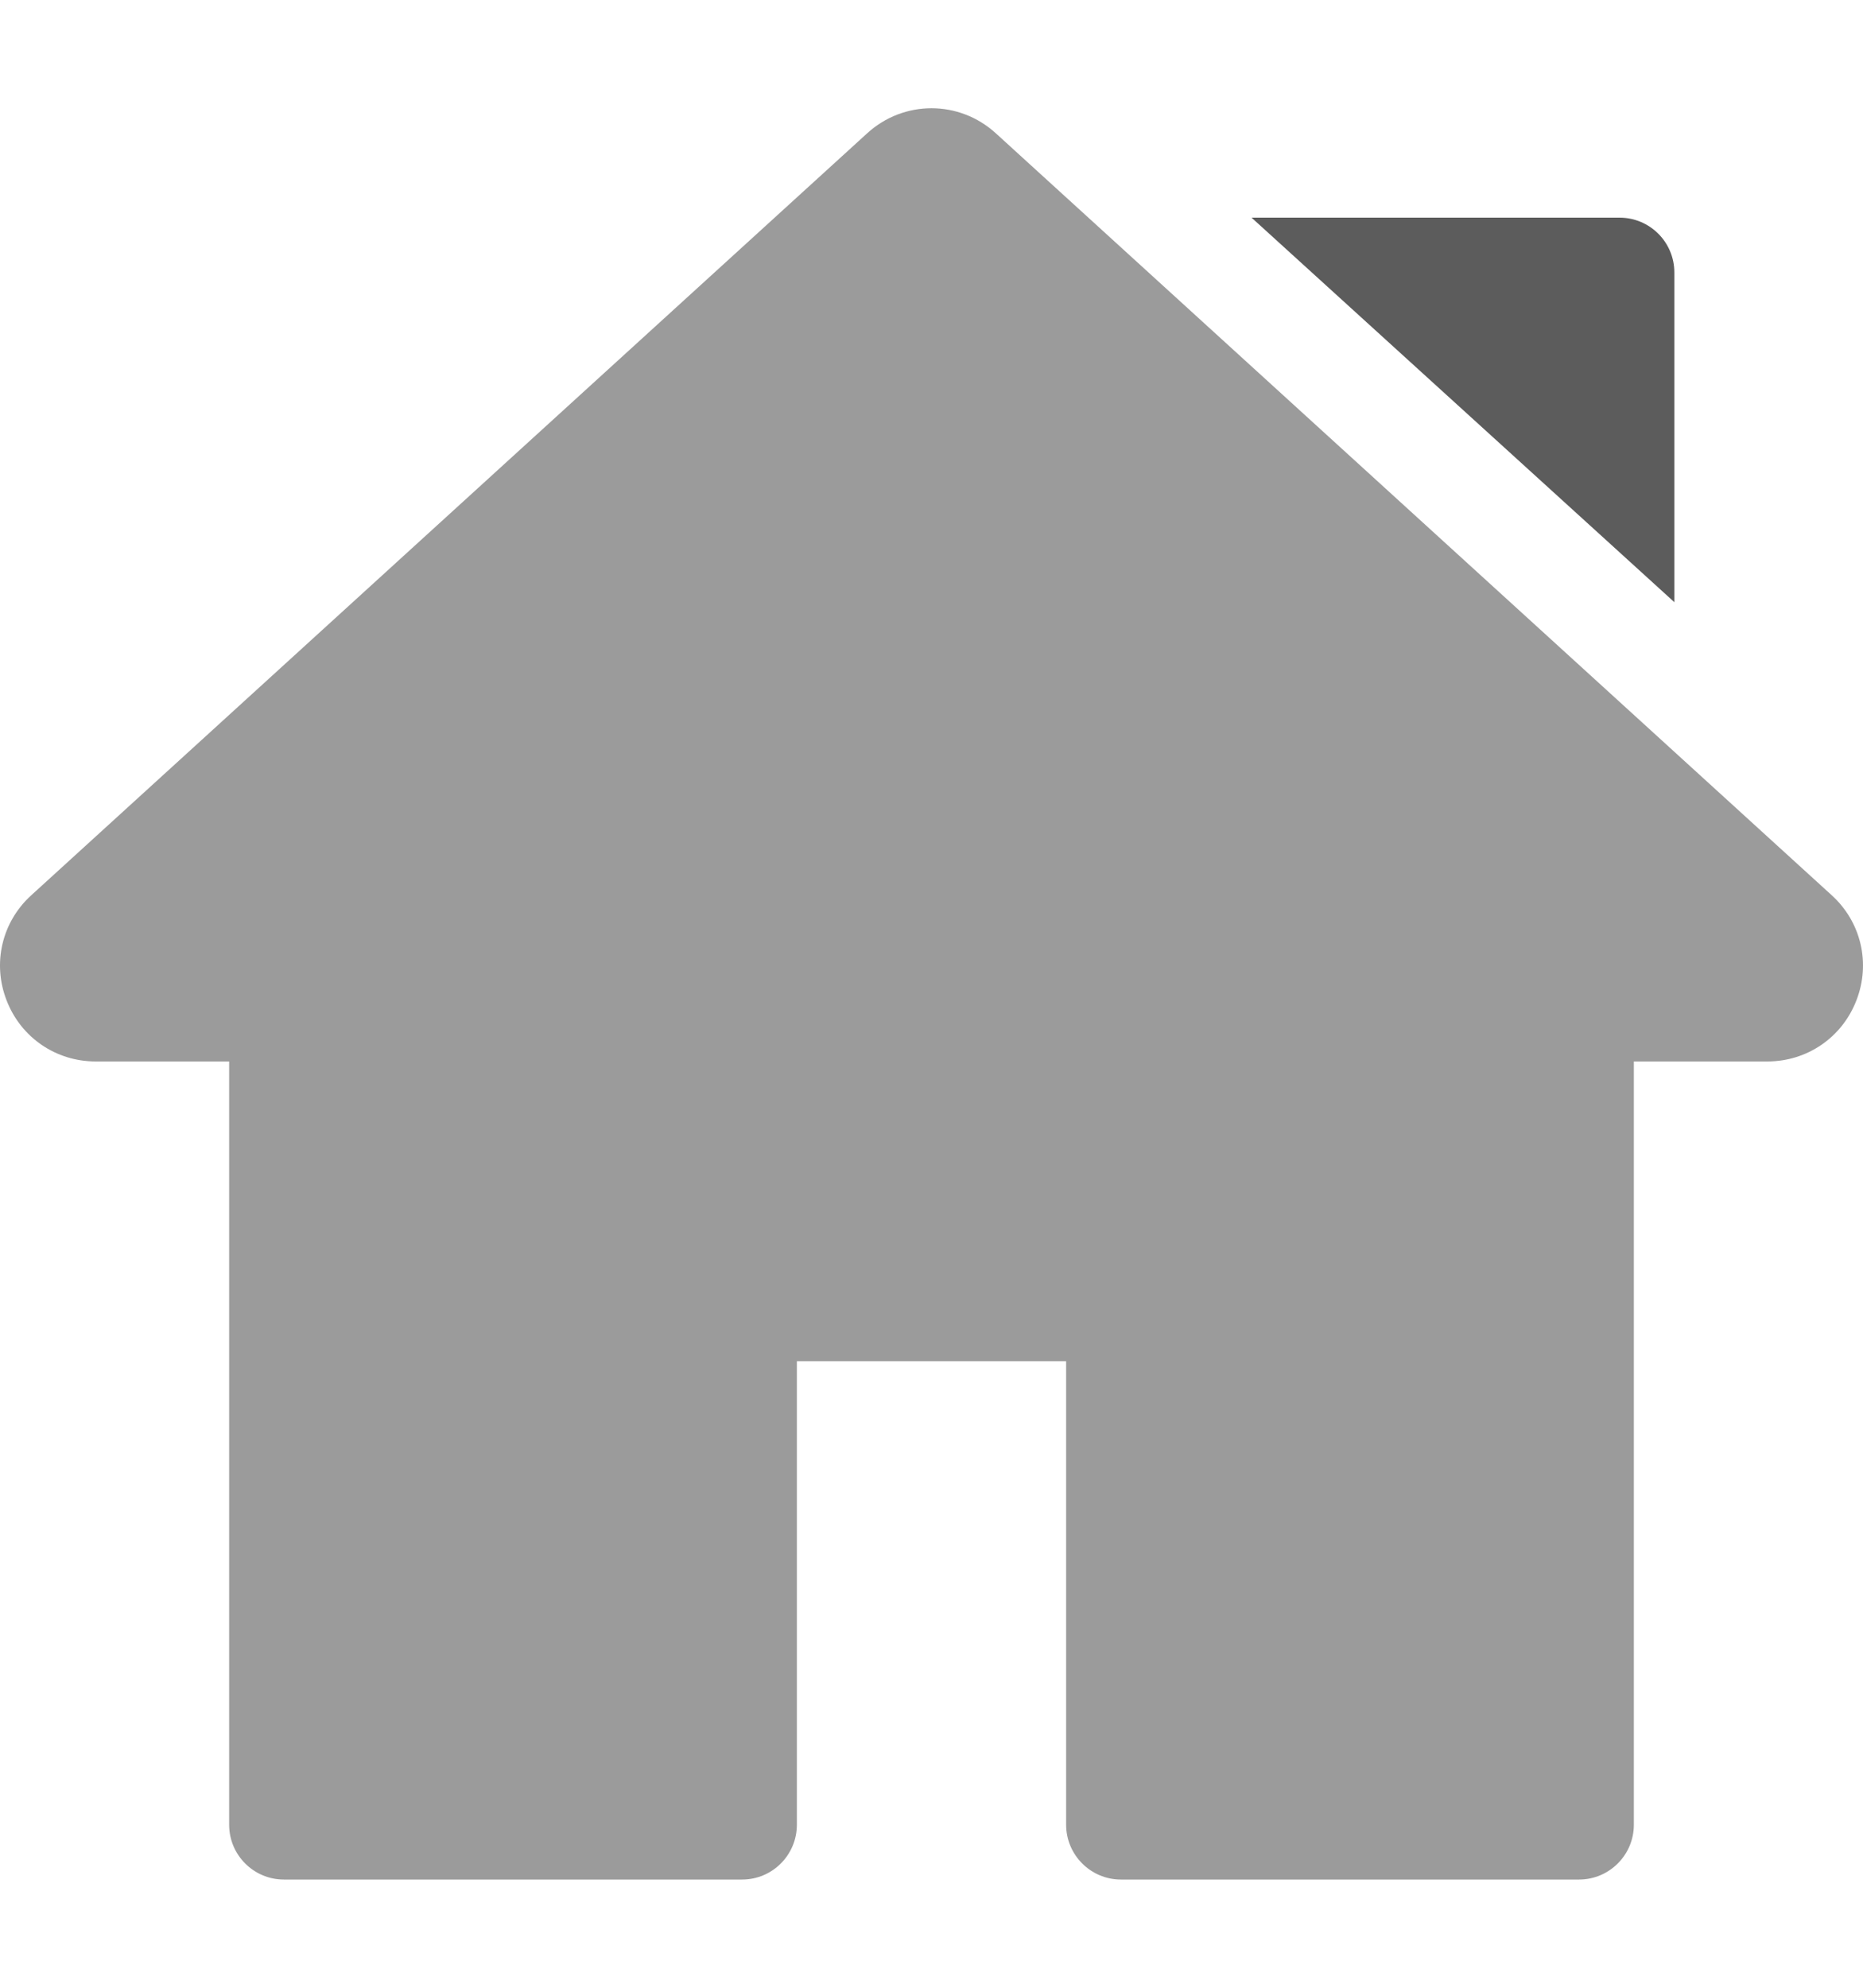 
<svg width="15" height="16" viewBox="0 0 15 16" fill="none" className='menuicon' xmlns="http://www.w3.org/2000/svg">
<g opacity="0.8" clip-path="url(#clip0_140_2529)">
<path d="M14.748 7.206L8.018 1.073C7.723 0.804 7.277 0.804 6.982 1.073L0.252 7.206C0.015 7.421 -0.063 7.754 0.053 8.052C0.168 8.351 0.45 8.544 0.77 8.544H1.845V14.688C1.845 14.931 2.042 15.129 2.286 15.129H5.975C6.219 15.129 6.416 14.931 6.416 14.688V10.957H8.584V14.688C8.584 14.931 8.782 15.129 9.025 15.129H12.714C12.957 15.129 13.155 14.931 13.155 14.688V8.544H14.23C14.55 8.544 14.832 8.351 14.947 8.052C15.063 7.754 14.985 7.421 14.748 7.206Z" fill="#828282"/>
<path d="M13.04 1.752H10.077L13.481 4.847V2.193C13.481 1.949 13.283 1.752 13.04 1.752Z" fill="#333333"/>
</g>
<defs>
<clipPath id="clip0_140_2529">
<rect width="15" height="15" fill="white" transform="translate(0 0.5)"/>
</clipPath>
</defs>
</svg>
